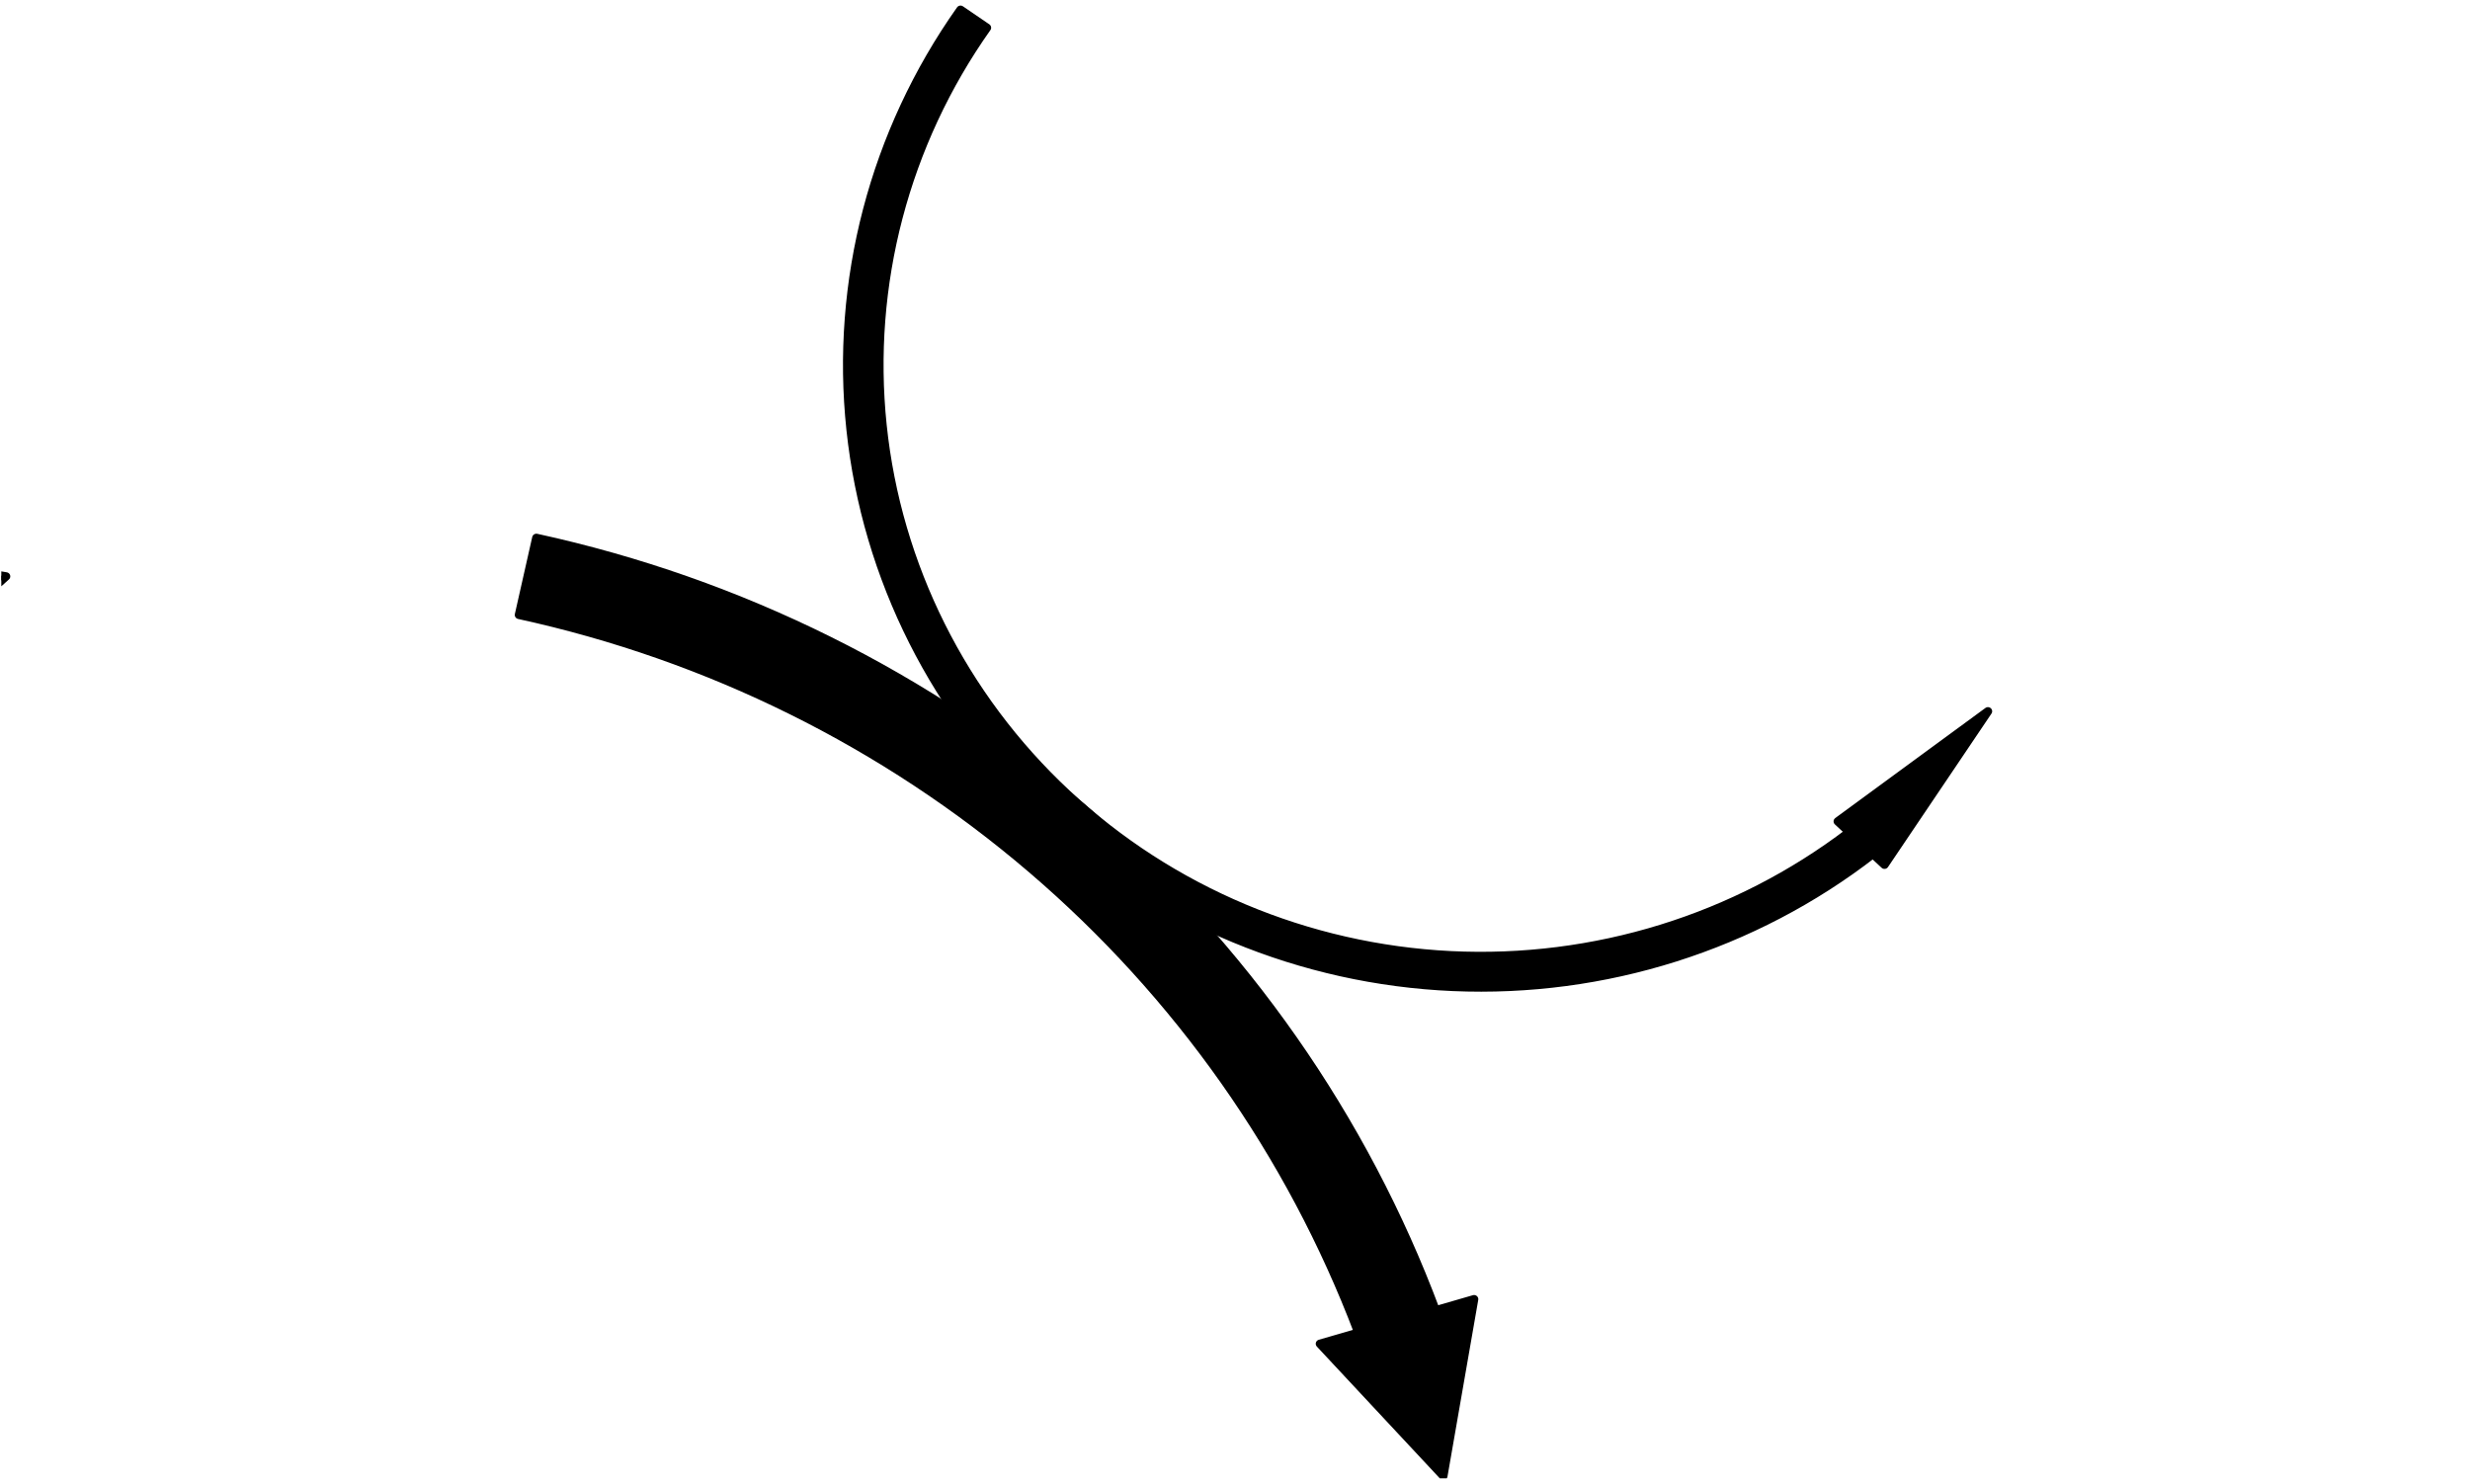 <?xml version="1.0" encoding="UTF-8" standalone="no"?>
<!-- Created with Inkscape (http://www.inkscape.org/) -->

<svg
   xmlns:dc="http://purl.org/dc/elements/1.1/"
   xmlns:cc="http://creativecommons.org/ns#"
   xmlns:rdf="http://www.w3.org/1999/02/22-rdf-syntax-ns#"
   xmlns:svg="http://www.w3.org/2000/svg"
   xmlns="http://www.w3.org/2000/svg"
   xmlns:sodipodi="http://sodipodi.sourceforge.net/DTD/sodipodi-0.dtd"
   xmlns:inkscape="http://www.inkscape.org/namespaces/inkscape"
   width="49.989mm"
   height="30.028mm"
   viewBox="0 0 49.989 30.028"
   version="1.1"
   id="svg4850"
   inkscape:version="0.92.4 (33fec40, 2019-01-16)"
   sodipodi:docname="swoop_thickness_small.svg">
  <defs
     id="defs4844"
     style="stroke-linecap:butt;stroke-linejoin:round">
    <style
       type="text/css"
       id="style3792">
*{stroke-linecap:butt;stroke-linejoin:round;}
  </style>
    <clipPath
       style="stroke-linecap:butt;stroke-linejoin:round"
       id="pde93cf82e2">
      <rect
         style="stroke-linecap:butt;stroke-linejoin:round"
         height="443.52"
         width="446.4"
         x="72"
         y="69.12"
         id="rect3822" />
    </clipPath>
    <clipPath
       style="stroke-linecap:butt;stroke-linejoin:round"
       id="clipPath3858"
       clipPathUnits="userSpaceOnUse">
      <rect
         transform="rotate(16)"
         y="15.317"
         x="208.905"
         height="133.929"
         width="310.714"
         id="rect3860"
         style="stroke-width:0.937;stroke-linecap:butt;stroke-linejoin:round" />
    </clipPath>
    <clipPath
       clipPathUnits="userSpaceOnUse"
       id="clipPath4908"
       style="stroke-linecap:butt;stroke-linejoin:round">
      <rect
         style="stroke-width:0.265;stroke-linecap:butt;stroke-linejoin:round"
         id="rect4910"
         width="205.619"
         height="111.125"
         x="75.595"
         y="173.024" />
    </clipPath>
    <style
       id="style4978"
       type="text/css">
*{stroke-linecap:butt;stroke-linejoin:round;}
  </style>
    <clipPath
       id="p8740b71b66"
       style="stroke-linecap:butt;stroke-linejoin:round">
      <rect
         id="rect4990"
         y="247.769"
         x="72"
         width="446.4"
         height="86.223"
         style="stroke-linecap:butt;stroke-linejoin:round" />
    </clipPath>
    <clipPath
       clipPathUnits="userSpaceOnUse"
       id="clipPath5012"
       style="stroke-linecap:butt;stroke-linejoin:round">
      <rect
         style="stroke-width:0.624;stroke-linecap:butt;stroke-linejoin:round"
         id="rect5014"
         width="140.877"
         height="85.098"
         x="380.439"
         y="220.59" />
    </clipPath>
    <style
       id="style5076"
       type="text/css">
*{stroke-linecap:butt;stroke-linejoin:round;}
  </style>
    <clipPath
       id="p611e2c59fd"
       style="stroke-linecap:butt;stroke-linejoin:round">
      <rect
         id="rect5088"
         y="204.162"
         x="72"
         width="446.4"
         height="173.437"
         style="stroke-linecap:butt;stroke-linejoin:round" />
    </clipPath>
    <clipPath
       clipPathUnits="userSpaceOnUse"
       id="clipPath5112"
       style="stroke-linecap:butt;stroke-linejoin:round">
      <rect
         style="stroke-width:0.499;stroke-linecap:butt;stroke-linejoin:round"
         id="rect5114"
         width="141.925"
         height="107.31"
         x="373.853"
         y="212.532" />
    </clipPath>
    <style
       id="style5176"
       type="text/css">
*{stroke-linecap:butt;stroke-linejoin:round;}
  </style>
    <clipPath
       id="p7288243ab2"
       style="stroke-linecap:butt;stroke-linejoin:round">
      <rect
         id="rect5200"
         y="69.12"
         x="106.563"
         width="377.274"
         height="443.52"
         style="stroke-linecap:butt;stroke-linejoin:round" />
    </clipPath>
    <clipPath
       clipPathUnits="userSpaceOnUse"
       id="clipPath5230"
       style="stroke-linecap:butt;stroke-linejoin:round">
      <rect
         style="stroke-width:0.753;stroke-linecap:butt;stroke-linejoin:round"
         id="rect5232"
         width="290.774"
         height="180.868"
         x="269.139"
         y="67.145" />
    </clipPath>
    <style
       id="style5253"
       type="text/css">
*{stroke-linecap:butt;stroke-linejoin:round;}
  </style>
    <clipPath
       id="p48ebc2c273"
       style="stroke-linecap:butt;stroke-linejoin:round">
      <rect
         id="rect5277"
         y="69.12"
         x="99.071"
         width="392.257"
         height="443.52"
         style="stroke-linecap:butt;stroke-linejoin:round" />
    </clipPath>
    <clipPath
       clipPathUnits="userSpaceOnUse"
       id="clipPath5307"
       style="stroke-linecap:butt;stroke-linejoin:round">
      <rect
         style="stroke-width:0.744;stroke-linecap:butt;stroke-linejoin:round"
         id="rect5309"
         width="293.37"
         height="184.33"
         x="264.812"
         y="69.741" />
    </clipPath>
    <style
       id="style3792-6"
       type="text/css">
*{stroke-linecap:butt;stroke-linejoin:round;}
  </style>
    <clipPath
       id="pde93cf82e2-1"
       style="stroke-linecap:butt;stroke-linejoin:round">
      <rect
         id="rect3822-8"
         y="69.12"
         x="72"
         width="446.4"
         height="443.52"
         style="stroke-linecap:butt;stroke-linejoin:round" />
    </clipPath>
    <clipPath
       clipPathUnits="userSpaceOnUse"
       id="clipPath3858-7"
       style="stroke-linecap:butt;stroke-linejoin:round">
      <rect
         style="stroke-width:0.937;stroke-linecap:butt;stroke-linejoin:round"
         id="rect3860-9"
         width="310.714"
         height="133.929"
         x="208.905"
         y="15.317"
         transform="rotate(16)" />
    </clipPath>
    <clipPath
       style="stroke-linecap:butt;stroke-linejoin:round"
       id="clipPath4908-2"
       clipPathUnits="userSpaceOnUse">
      <rect
         y="173.024"
         x="75.595"
         height="111.125"
         width="205.619"
         id="rect4910-0"
         style="stroke-width:0.265;stroke-linecap:butt;stroke-linejoin:round" />
    </clipPath>
    <style
       type="text/css"
       id="style4978-2">
*{stroke-linecap:butt;stroke-linejoin:round;}
  </style>
    <clipPath
       style="stroke-linecap:butt;stroke-linejoin:round"
       id="p8740b71b66-3">
      <rect
         style="stroke-linecap:butt;stroke-linejoin:round"
         height="86.223"
         width="446.4"
         x="72"
         y="247.769"
         id="rect4990-7" />
    </clipPath>
    <clipPath
       style="stroke-linecap:butt;stroke-linejoin:round"
       id="clipPath5012-5"
       clipPathUnits="userSpaceOnUse">
      <rect
         y="220.59"
         x="380.439"
         height="85.098"
         width="140.877"
         id="rect5014-9"
         style="stroke-width:0.624;stroke-linecap:butt;stroke-linejoin:round" />
    </clipPath>
    <style
       type="text/css"
       id="style5076-2">
*{stroke-linecap:butt;stroke-linejoin:round;}
  </style>
    <clipPath
       style="stroke-linecap:butt;stroke-linejoin:round"
       id="p611e2c59fd-2">
      <rect
         style="stroke-linecap:butt;stroke-linejoin:round"
         height="173.437"
         width="446.4"
         x="72"
         y="204.162"
         id="rect5088-8" />
    </clipPath>
    <clipPath
       style="stroke-linecap:butt;stroke-linejoin:round"
       id="clipPath5112-9"
       clipPathUnits="userSpaceOnUse">
      <rect
         y="212.532"
         x="373.853"
         height="107.31"
         width="141.925"
         id="rect5114-7"
         style="stroke-width:0.499;stroke-linecap:butt;stroke-linejoin:round" />
    </clipPath>
    <style
       type="text/css"
       id="style5176-3">
*{stroke-linecap:butt;stroke-linejoin:round;}
  </style>
    <clipPath
       style="stroke-linecap:butt;stroke-linejoin:round"
       id="p7288243ab2-6">
      <rect
         style="stroke-linecap:butt;stroke-linejoin:round"
         height="443.52"
         width="377.274"
         x="106.563"
         y="69.12"
         id="rect5200-1" />
    </clipPath>
    <clipPath
       style="stroke-linecap:butt;stroke-linejoin:round"
       id="clipPath5230-2"
       clipPathUnits="userSpaceOnUse">
      <rect
         y="67.145"
         x="269.139"
         height="180.868"
         width="290.774"
         id="rect5232-9"
         style="stroke-width:0.753;stroke-linecap:butt;stroke-linejoin:round" />
    </clipPath>
    <style
       id="style5408"
       type="text/css">
*{stroke-linecap:butt;stroke-linejoin:round;}
  </style>
    <clipPath
       id="pc65883765a"
       style="stroke-linecap:butt;stroke-linejoin:round">
      <rect
         id="rect5432"
         y="69.12"
         x="81.359"
         width="427.683"
         height="443.52"
         style="stroke-linecap:butt;stroke-linejoin:round" />
    </clipPath>
    <clipPath
       clipPathUnits="userSpaceOnUse"
       id="clipPath5462"
       style="stroke-linecap:butt;stroke-linejoin:round">
      <rect
         style="stroke-width:0.715;stroke-linecap:butt;stroke-linejoin:round"
         id="rect5464"
         width="282.464"
         height="170.334"
         x="258.754"
         y="74.218" />
    </clipPath>
    <style
       id="style5485"
       type="text/css">
*{stroke-linecap:butt;stroke-linejoin:round;}
  </style>
    <clipPath
       id="pe482df4e8b"
       style="stroke-linecap:butt;stroke-linejoin:round">
      <rect
         id="rect5509"
         y="69.12"
         x="98.585"
         width="393.23"
         height="443.52"
         style="stroke-linecap:butt;stroke-linejoin:round" />
    </clipPath>
    <clipPath
       clipPathUnits="userSpaceOnUse"
       id="clipPath5539"
       style="stroke-linecap:butt;stroke-linejoin:round">
      <rect
         style="stroke-width:0.79;stroke-linecap:butt;stroke-linejoin:round"
         id="rect5541"
         width="291.342"
         height="177.898"
         x="264.634"
         y="73.755" />
    </clipPath>
    <style
       id="style5562"
       type="text/css">
*{stroke-linecap:butt;stroke-linejoin:round;}
  </style>
    <clipPath
       id="pc75266af80"
       style="stroke-linecap:butt;stroke-linejoin:round">
      <rect
         id="rect5586"
         y="95.494"
         x="72"
         width="446.4"
         height="390.771"
         style="stroke-linecap:butt;stroke-linejoin:round" />
    </clipPath>
    <clipPath
       clipPathUnits="userSpaceOnUse"
       id="clipPath5616"
       style="stroke-linecap:butt;stroke-linejoin:round">
      <rect
         style="stroke-width:0.66;stroke-linecap:butt;stroke-linejoin:round"
         id="rect5618"
         width="260.396"
         height="154.906"
         x="265.793"
         y="95.494" />
    </clipPath>
    <style
       id="style5717"
       type="text/css">
*{stroke-linecap:butt;stroke-linejoin:round;}
  </style>
    <clipPath
       id="p32c778e5e8"
       style="stroke-linecap:butt;stroke-linejoin:round">
      <rect
         id="rect5741"
         y="69.12"
         x="86.751"
         width="416.897"
         height="443.52"
         style="stroke-linecap:butt;stroke-linejoin:round" />
    </clipPath>
    <clipPath
       clipPathUnits="userSpaceOnUse"
       id="clipPath5771"
       style="stroke-linecap:butt;stroke-linejoin:round">
      <rect
         style="stroke-width:0.746;stroke-linecap:butt;stroke-linejoin:round"
         id="rect5773"
         width="292.505"
         height="178.272"
         x="263.769"
         y="72.516" />
    </clipPath>
  </defs>
  <sodipodi:namedview
     id="base"
     pagecolor="#ffffff"
     bordercolor="#666666"
     borderopacity="1.0"
     inkscape:pageopacity="0.0"
     inkscape:pageshadow="2"
     inkscape:zoom="0.86665192"
     inkscape:cx="272.25487"
     inkscape:cy="-52.910603"
     inkscape:document-units="mm"
     inkscape:current-layer="layer1"
     showgrid="false"
     inkscape:window-width="1920"
     inkscape:window-height="1052"
     inkscape:window-x="0"
     inkscape:window-y="0"
     inkscape:window-maximized="1" />
  <g
     inkscape:label="Layer 1"
     inkscape:groupmode="layer"
     id="layer1"
     transform="translate(-86.133,15.766)">
    <g
       id="figure_1"
       style="stroke-linecap:butt;stroke-linejoin:round"
       transform="matrix(0.171,0,0,0.168,41.055,-27.98)"
       clip-path="url(#clipPath5771)">
      <g
         id="patch_1"
         style="stroke-linecap:butt;stroke-linejoin:round">
        <path
           id="path5721"
           style="fill:none;stroke-linecap:butt;stroke-linejoin:round"
           d="M 0,576 H 576 V 0 H 0 Z"
           inkscape:connector-curvature="0" />
      </g>
      <g
         id="axes_1"
         style="stroke-linecap:butt;stroke-linejoin:round">
        <g
           id="patch_2"
           style="stroke-linecap:butt;stroke-linejoin:round">
          <path
             id="path5724"
             style="stroke:#000000;stroke-linecap:butt;stroke-linejoin:miter"
             d="m 433.529,230.548 c -8.519,-23.187 -22.733,-43.863 -41.33,-60.122 -18.597,-16.259 -40.986,-27.584 -65.103,-32.931 l -2.058,9.282 c 22.457,4.979 43.315,15.499 60.666,30.6 17.351,15.101 30.651,34.307 38.682,55.861 l -4.55,1.339 14.598,15.926 3.643,-21.295 z"
             clip-path="url(#p32c778e5e8)"
             inkscape:connector-curvature="0" />
        </g>
        <g
           id="patch_3"
           style="stroke-linecap:butt;stroke-linejoin:round">
          <path
             id="path5727"
             style="stroke:#000000;stroke-linecap:butt;stroke-linejoin:miter"
             d="m 485.284,175.582 c -14.114,11.119 -31.764,16.803 -49.714,16.011 -17.95,-0.792 -35.031,-8.009 -48.11,-20.328 -13.079,-12.319 -21.306,-28.937 -23.171,-46.808 -1.865,-17.87 2.753,-35.829 13.007,-50.583 l 3.123,2.17 c -9.707,13.966 -14.094,30.959 -12.362,47.879 1.732,16.92 9.472,32.671 21.807,44.381 12.335,11.71 28.468,18.62 45.454,19.47 16.987,0.85 33.728,-4.415 47.171,-14.834 l -1.366,-1.291 17.771,-13.261 -12.245,18.486 z"
             clip-path="url(#p32c778e5e8)"
             inkscape:connector-curvature="0" />
        </g>
        <g
           id="patch_4"
           style="stroke-linecap:butt;stroke-linejoin:round">
          <path
             id="path5730"
             style="stroke:#000000;stroke-linecap:butt;stroke-linejoin:miter"
             d="m 346.024,419.702 c 23.187,-8.519 43.863,-22.733 60.122,-41.33 16.259,-18.597 27.584,-40.986 32.931,-65.103 l -9.282,-2.058 c -4.979,22.457 -15.499,43.315 -30.6,60.666 -15.101,17.351 -34.307,30.651 -55.861,38.682 l -1.339,-4.55 -15.926,14.598 21.295,3.643 z"
             clip-path="url(#p32c778e5e8)"
             inkscape:connector-curvature="0" />
        </g>
        <g
           id="patch_5"
           style="stroke-linecap:butt;stroke-linejoin:round">
          <path
             id="path5733"
             style="stroke:#000000;stroke-linecap:butt;stroke-linejoin:miter"
             d="m 156.871,332.196 c 8.519,23.187 22.733,43.863 41.33,60.122 18.597,16.259 40.986,27.584 65.103,32.931 l 2.058,-9.282 c -22.457,-4.979 -43.315,-15.499 -60.666,-30.6 -17.351,-15.101 -30.651,-34.307 -38.682,-55.861 l 4.55,-1.339 -14.598,-15.926 -3.643,21.295 z"
             clip-path="url(#p32c778e5e8)"
             inkscape:connector-curvature="0" />
        </g>
        <g
           id="patch_6"
           style="stroke-linecap:butt;stroke-linejoin:round">
          <path
             id="path5736"
             style="stroke:#000000;stroke-linecap:butt;stroke-linejoin:miter"
             d="m 244.376,143.043 c -23.187,8.519 -43.863,22.733 -60.122,41.33 -16.259,18.597 -27.584,40.986 -32.931,65.103 l 9.282,2.058 c 4.979,-22.457 15.499,-43.315 30.6,-60.666 15.101,-17.351 34.307,-30.651 55.861,-38.682 l 1.339,4.55 15.926,-14.598 -21.295,-3.643 z"
             clip-path="url(#p32c778e5e8)"
             inkscape:connector-curvature="0" />
        </g>
      </g>
    </g>
  </g>
</svg>
